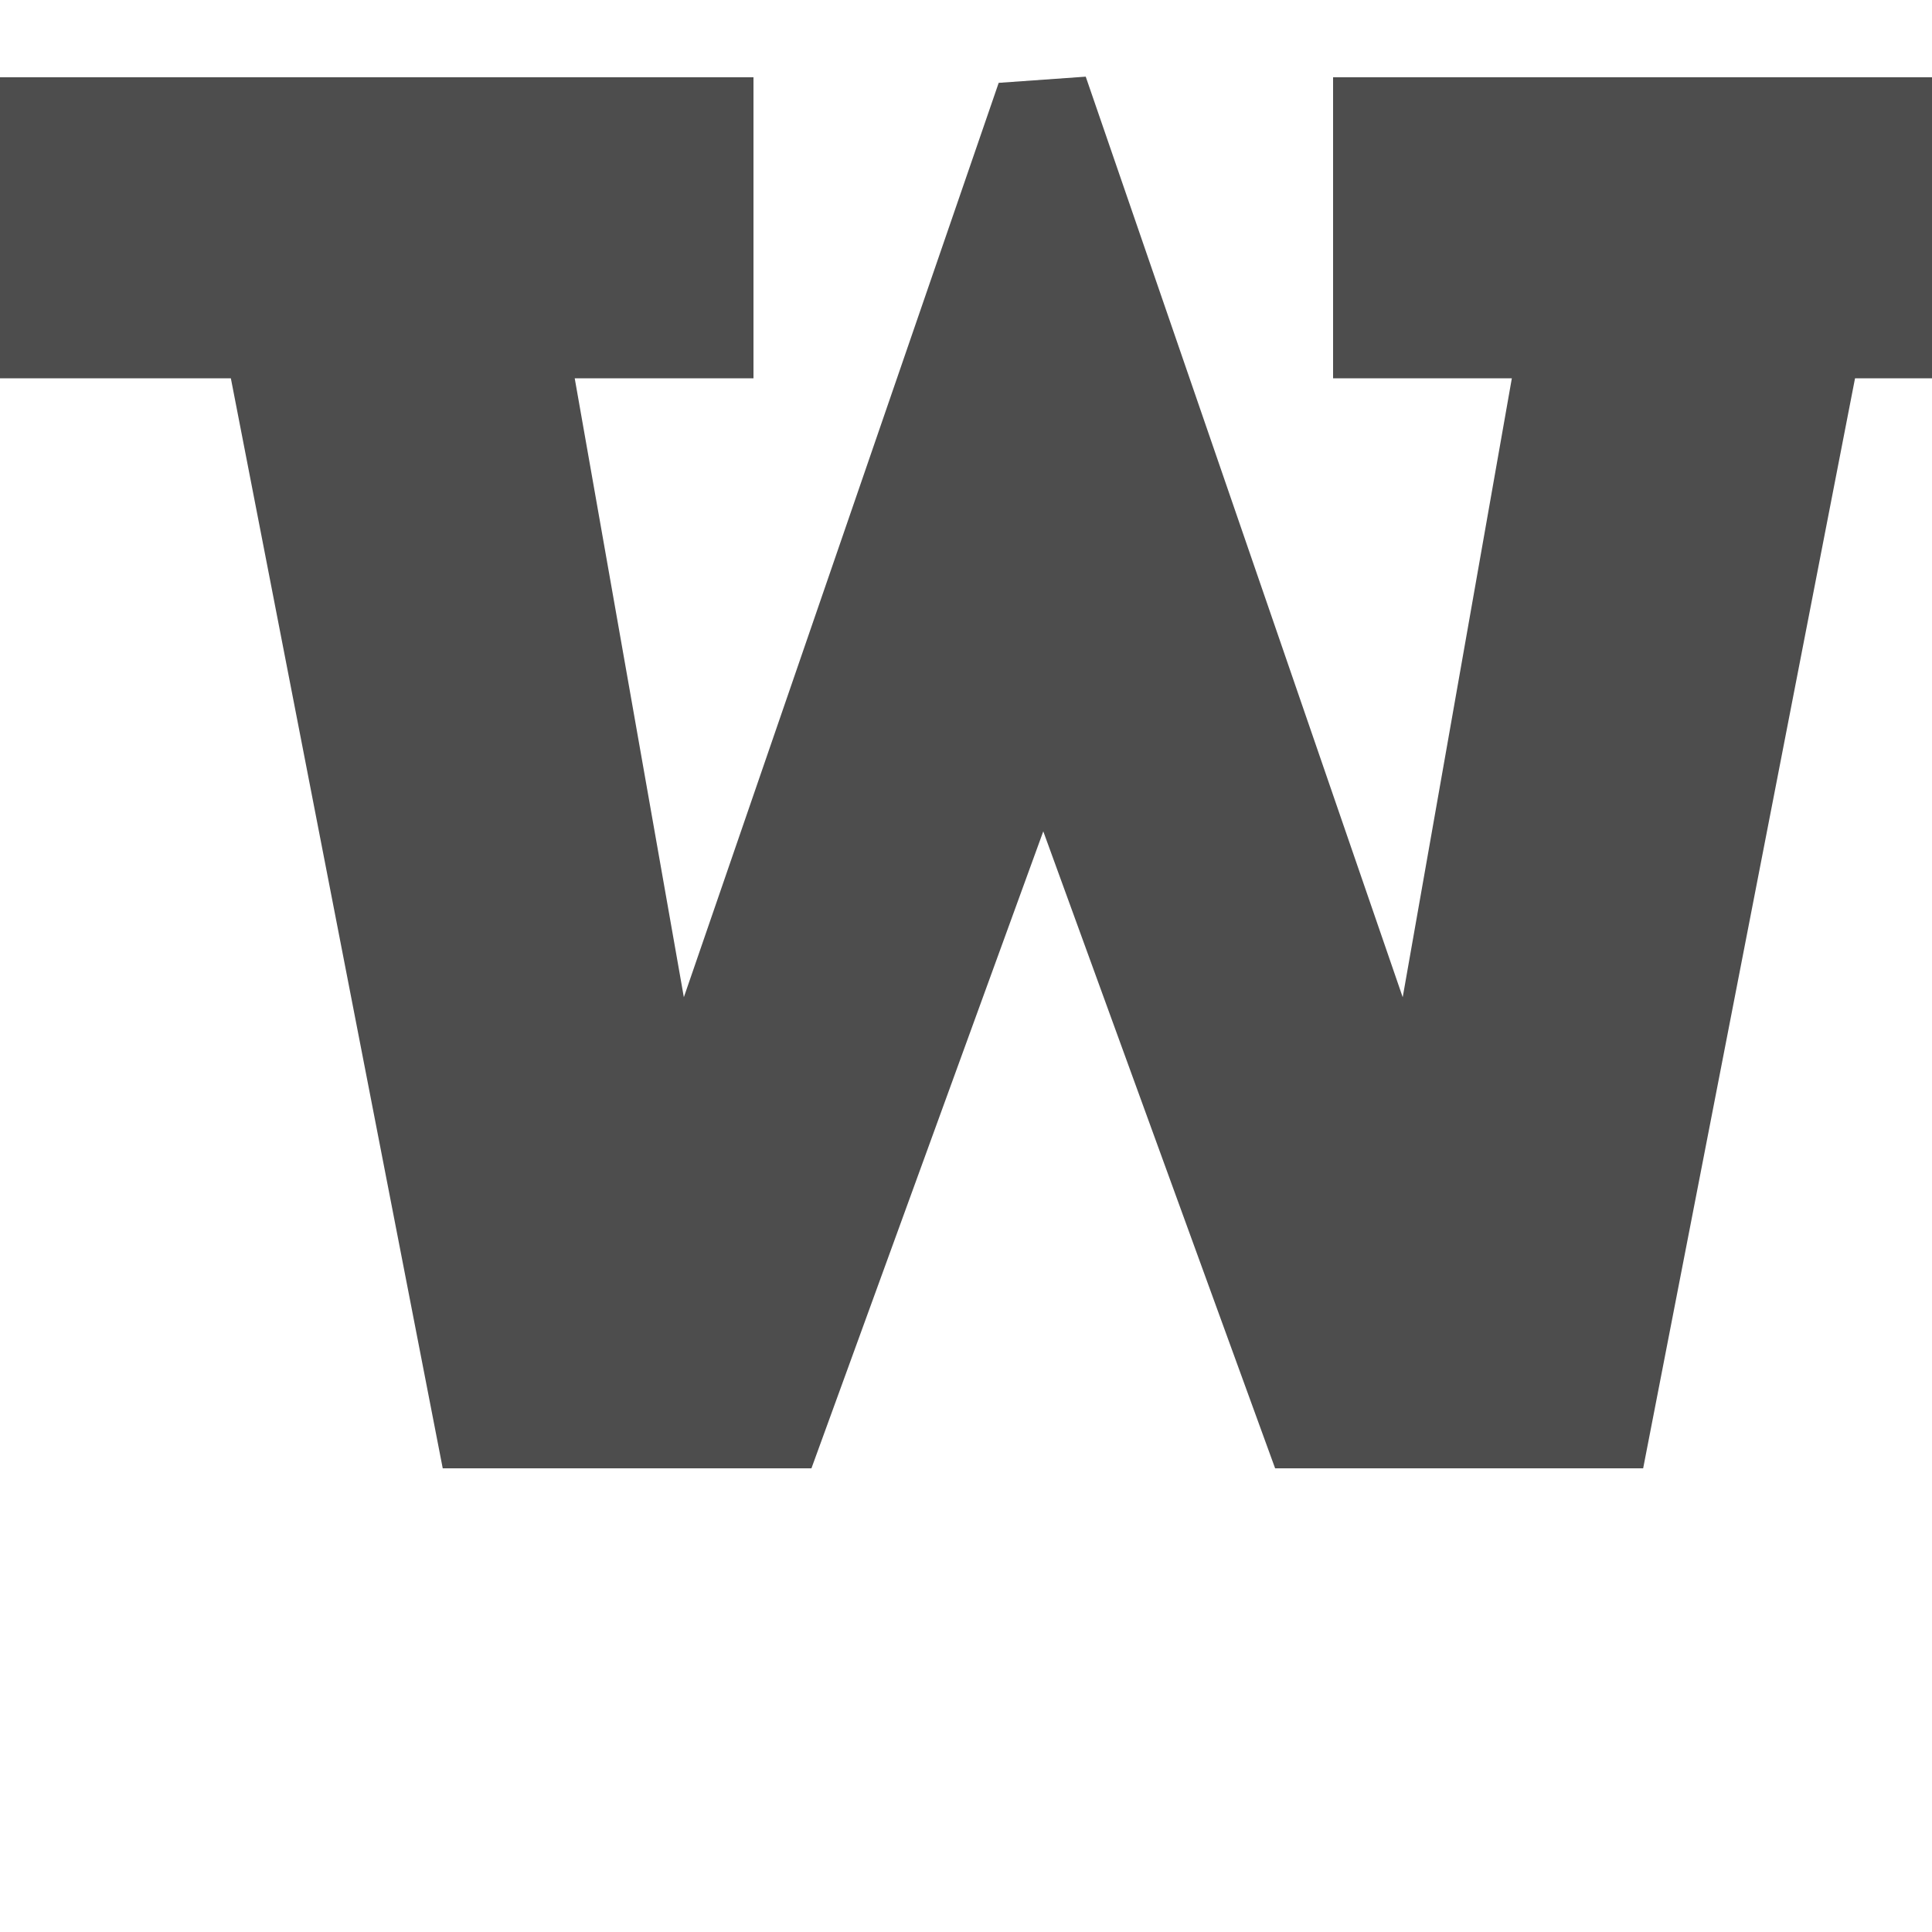 <?xml version="1.0" encoding="UTF-8" standalone="no"?>
<!-- Created with Inkscape (http://www.inkscape.org/) -->

<svg
   xmlns:dc="http://purl.org/dc/elements/1.1/"
   xmlns:cc="http://creativecommons.org/ns#"
   xmlns:rdf="http://www.w3.org/1999/02/22-rdf-syntax-ns#"
   xmlns:svg="http://www.w3.org/2000/svg"
   xmlns="http://www.w3.org/2000/svg"
   xmlns:sodipodi="http://sodipodi.sourceforge.net/DTD/sodipodi-0.dtd"
   xmlns:inkscape="http://www.inkscape.org/namespaces/inkscape"
   width="1000"
   height="1000"
   id="svg3092"
   version="1.1"
   inkscape:version="0.48.2 r9819"
   sodipodi:docname="Capital W.svg">
  <defs
     id="defs5498" />
  <sodipodi:namedview
     inkscape:window-height="852"
     inkscape:window-width="1440"
     inkscape:pageshadow="2"
     inkscape:pageopacity="0.0"
     borderopacity="1.0"
     bordercolor="#666666"
     pagecolor="#ffffff"
     id="base"
     showgrid="true"
     showguides="true"
     inkscape:guide-bbox="true"
     inkscape:zoom="0.558333"
     inkscape:cx="454.47547"
     inkscape:cy="561.94461"
     inkscape:window-x="0"
     inkscape:window-y="22"
     inkscape:current-layer="layer1"
     inkscape:window-maximized="0"
     inkscape:snap-grids="false"
     inkscape:snap-page="true"
     inkscape:snap-to-guides="true">
    <sodipodi:guide
       orientation="horizontal"
       position="0,240"
       id="guide5596" />
    <inkscape:grid
       type="xygrid"
       id="grid3143"
       empspacing="4"
       visible="true"
       enabled="true"
       snapvisiblegridlinesonly="true"
       spacingx="30px"
       spacingy="30px" />
    <sodipodi:guide
       orientation="0,1"
       position="0,804.18"
       id="guide3188" />
    <sodipodi:guide
       orientation="0,1"
       position="0,720"
       id="guide3190" />
    <sodipodi:guide
       orientation="-0.985,0.174"
       position="810,960"
       id="guide3192" />
    <sodipodi:guide
       orientation="-0.94,0.342"
       position="420,240"
       id="guide2988" />
    <sodipodi:guide
       orientation="0.985,0.174"
       position="270,960"
       id="guide2990" />
    <sodipodi:guide
       orientation="-0.946,0.326"
       position="270,240"
       id="guide2992" />
    <sodipodi:guide
       orientation="0.982,0.191"
       position="89.552,958.21"
       id="guide2994" />
    <sodipodi:guide
       orientation="0.946,0.326"
       position="810,240"
       id="guide2996" />
    <sodipodi:guide
       orientation="0.94,0.342"
       position="660,240"
       id="guide2998" />
    <sodipodi:guide
       orientation="-0.982,0.191"
       position="990.448,960"
       id="guide3000" />
    <sodipodi:guide
       orientation="0,1"
       position="0,960"
       id="guide3002" />
  </sodipodi:namedview>
  <g
     inkscape:label="Layer 1"
     inkscape:groupmode="layer"
     id="layer1">
    <path
       style="fill:#4d4d4d;fill-rule:evenodd;stroke:none"
       d="M 0,195.82 0,40 l 390,0 0,155.82 -92.525,0 56.485,320.341 162.963,-473.279 45.051,-3.202 L 726.04,516.162 782.525,195.82 690,195.82 690,40 l 390,0 0,155.82 -119.84,0 L 850.495,760 660,760 540,430.303 420,760 229.158,760 119.493,195.82 z"
       id="path3660"
       inkscape:connector-curvature="0"
       sodipodi:nodetypes="cccccccccccccccccccccc" />
  </g>
</svg>
